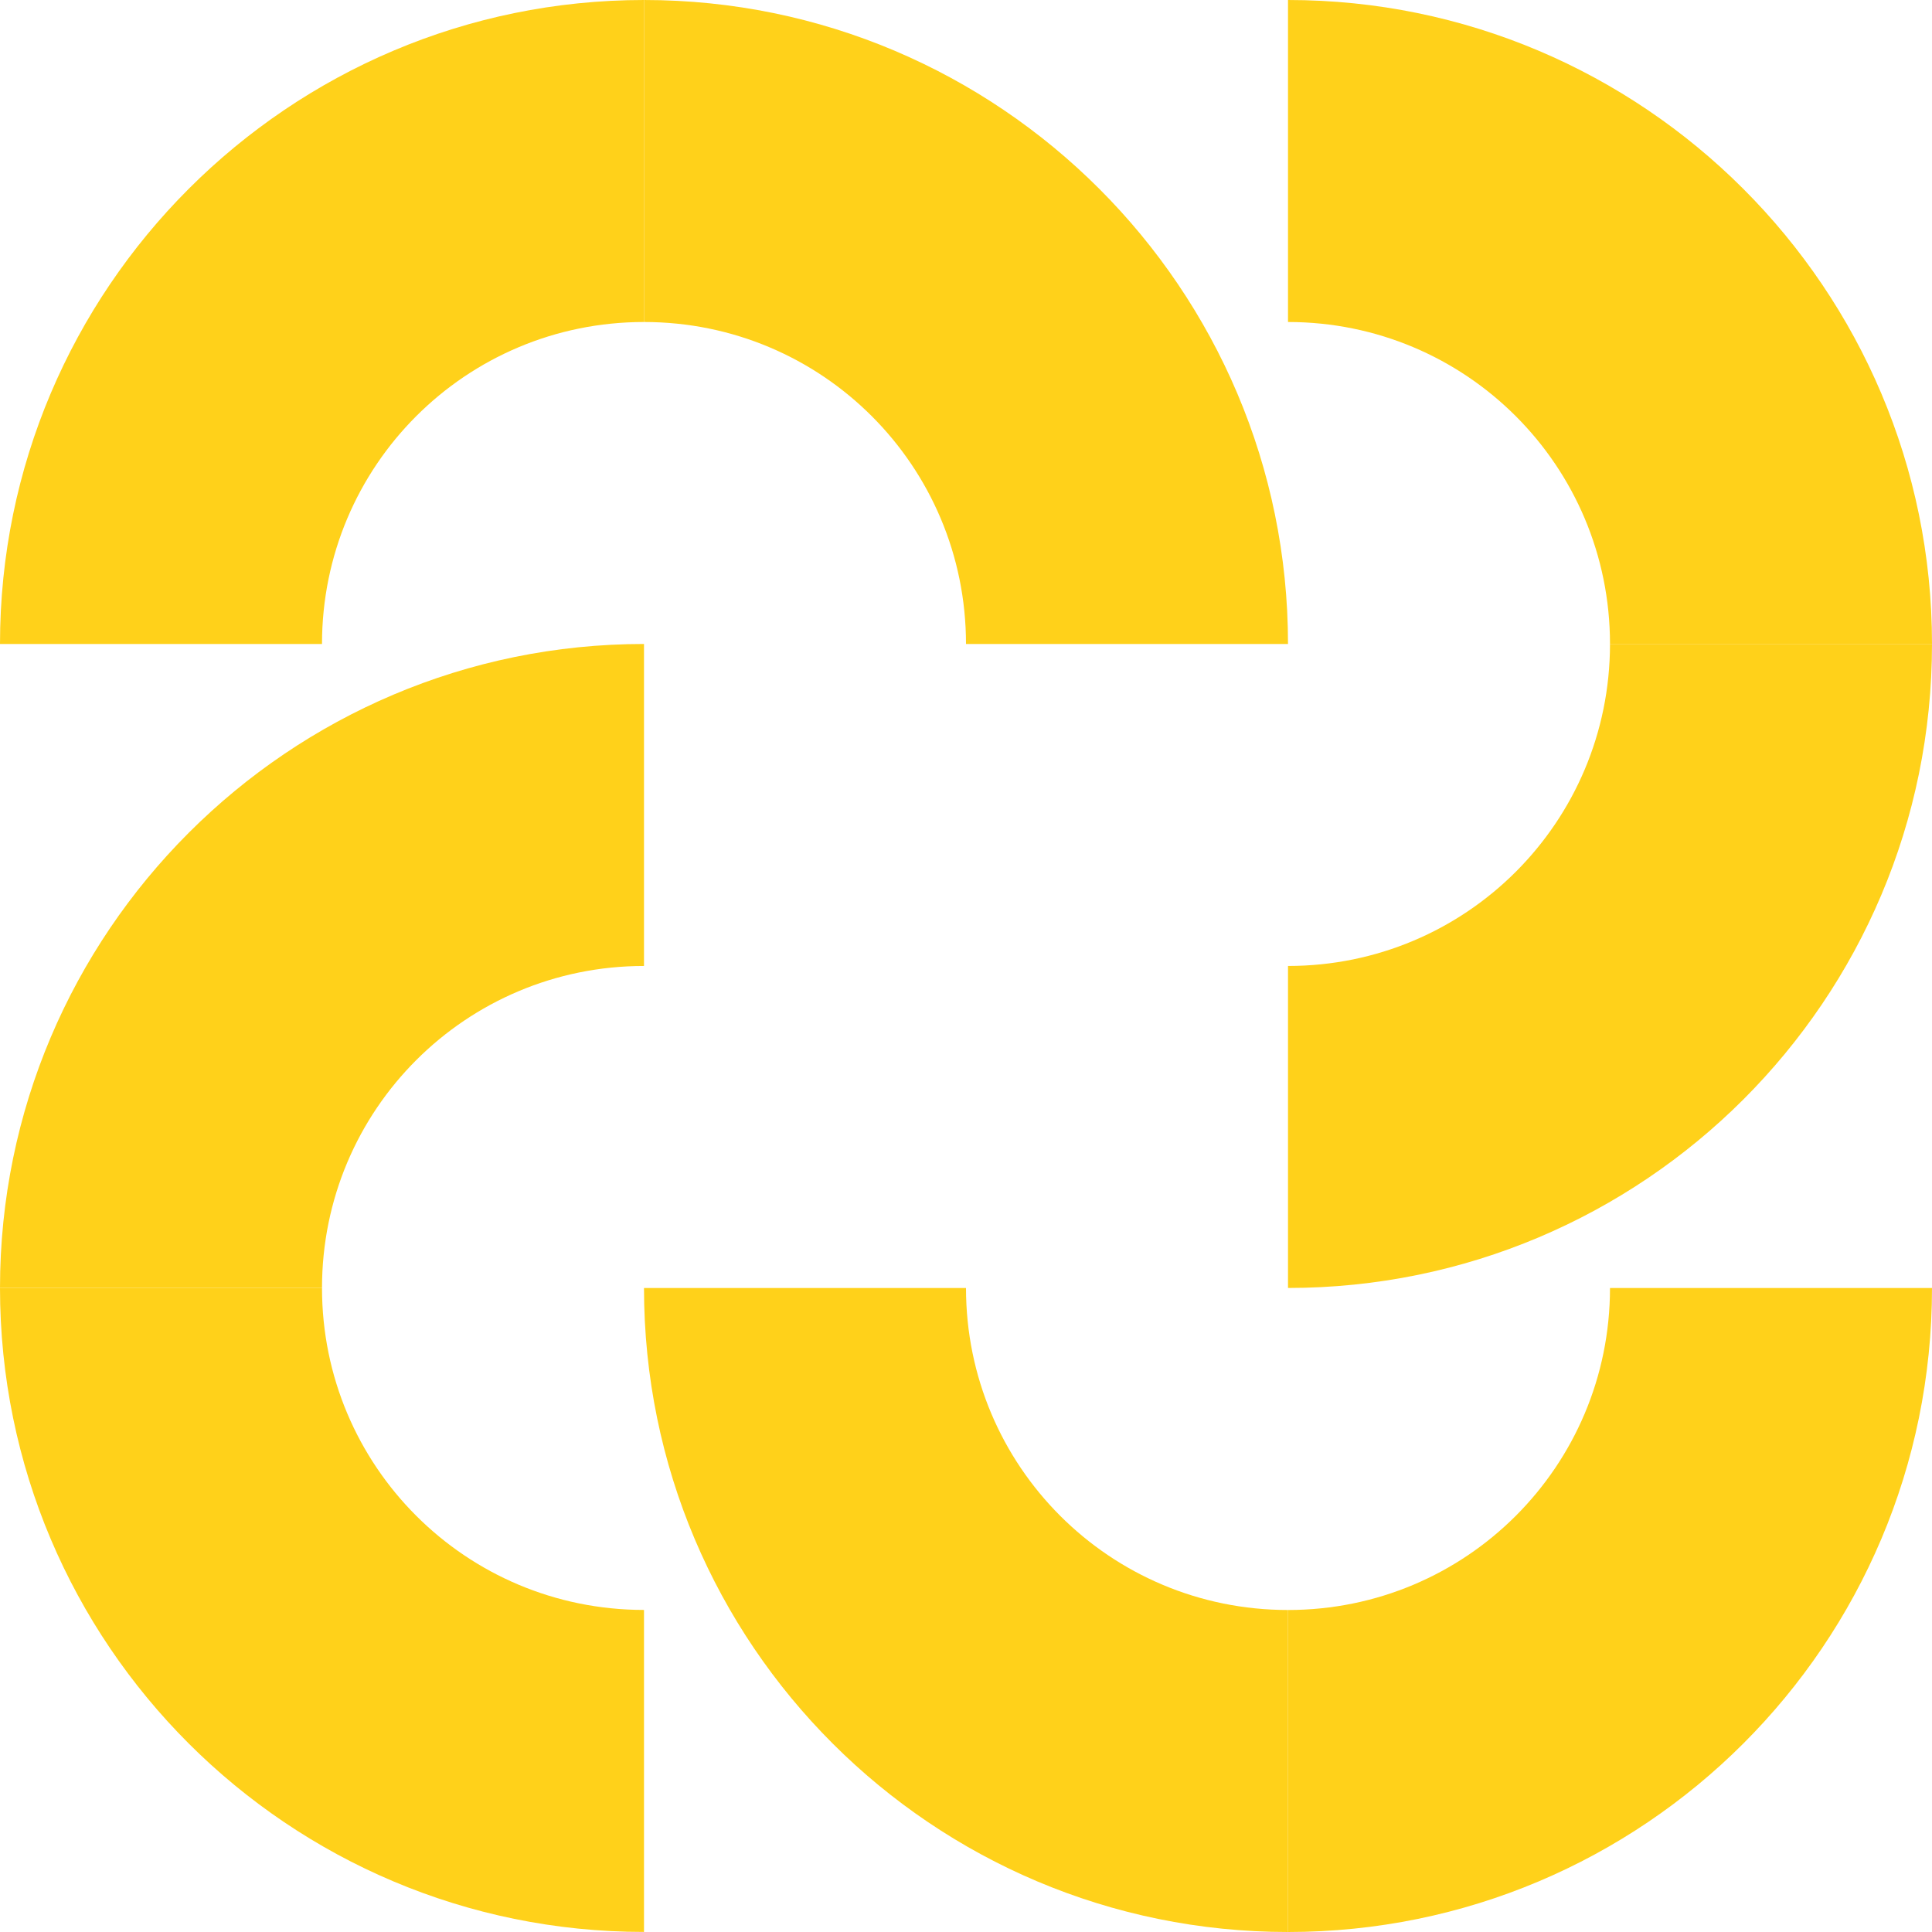 <svg width="60" height="60" viewBox="0 0 60 60" fill="none" xmlns="http://www.w3.org/2000/svg">
<path d="M40 60V50C45.533 50 50 45.533 50 40H60C60 51.067 51.033 60 40 60Z" fill="#FFD11A"/>
<path d="M40 60V50C34.467 50 30 45.533 30 40H20C20 51.067 28.967 60 40 60Z" fill="#FFD11A"/>
<path d="M0 39.998H10C10 45.532 14.467 49.998 20 49.998V59.998C8.967 59.998 0 51.065 0 39.998Z" fill="#FFD11A"/>
<path d="M0 39.999H10C10 34.466 14.467 29.999 20 29.999V19.999C8.967 19.999 0 28.966 0 39.999Z" fill="#FFD11A"/>
<path d="M20 0V10C14.467 10 10 14.467 10 20H0C0 8.967 8.967 0 20 0Z" fill="#FFD11A"/>
<path d="M20 0V10C25.533 10 30 14.467 30 20H40C40 8.967 31.033 0 20 0Z" fill="#FFD11A"/>
<path d="M60 20H50C50 14.467 45.533 10 40 10V0C51.033 0 60 8.967 60 20Z" fill="#FFD11A"/>
<path d="M60 19.999H50C50 25.532 45.533 29.999 40 29.999V39.999C51.033 39.999 60 31.066 60 19.999Z" fill="#FFD11A"/>
</svg>
